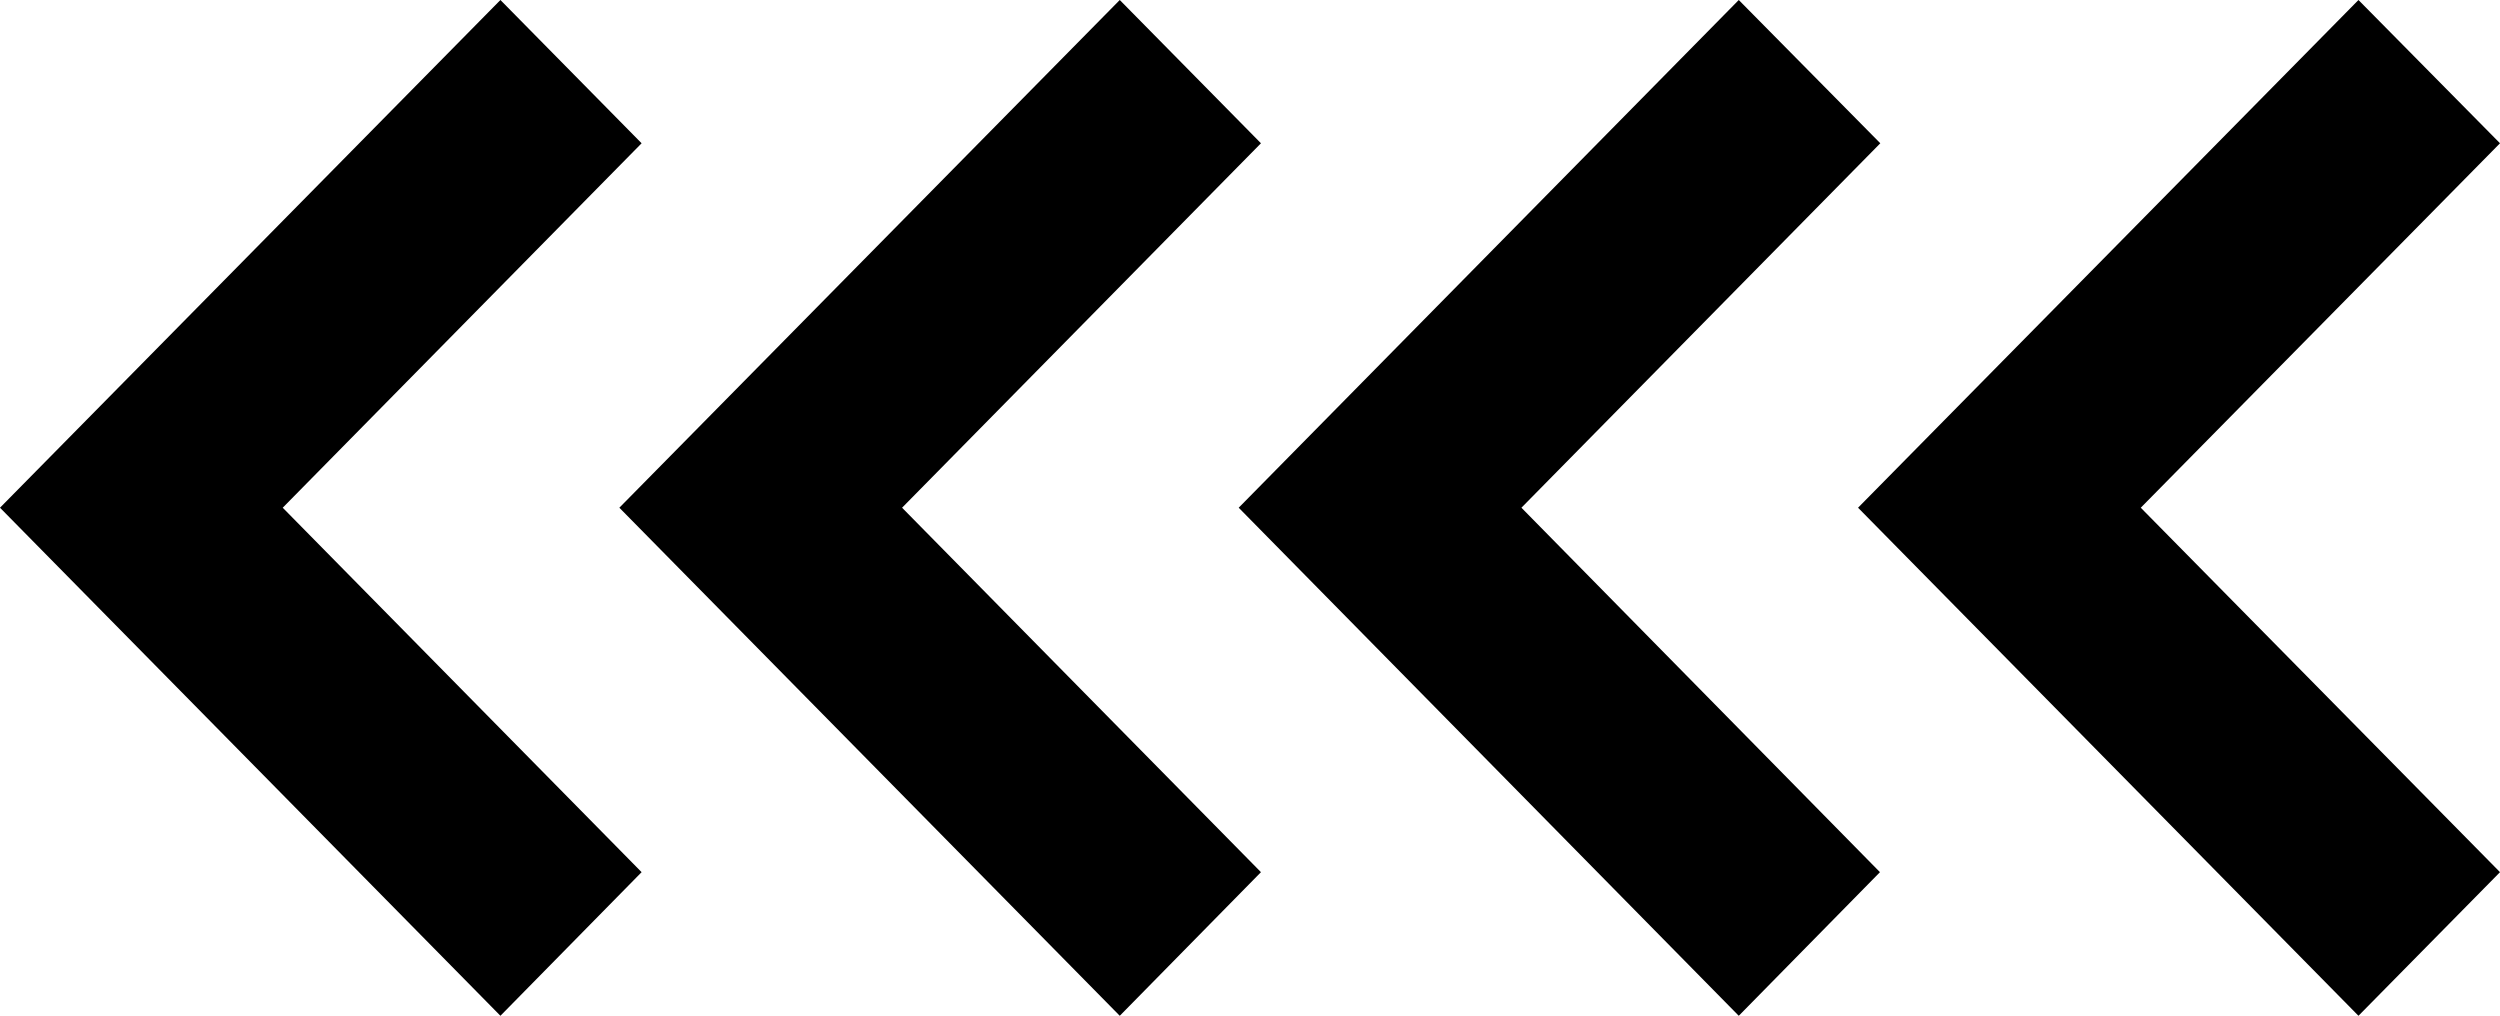 <svg viewBox="0 0 71.89 29.21"><path d="M18.45 4.12L14.39 0 0 14.6l14.39 14.61 4.06-4.13L8.13 14.6zm17.81 0L32.2 0 17.81 14.6 32.2 29.21l4.06-4.13L25.94 14.6zm17.81 0L50 0 35.62 14.6 50 29.21l4.06-4.13L43.75 14.6zm17.82 0L67.82 0 53.43 14.6l14.39 14.61 4.07-4.13L61.56 14.6z"/></svg>